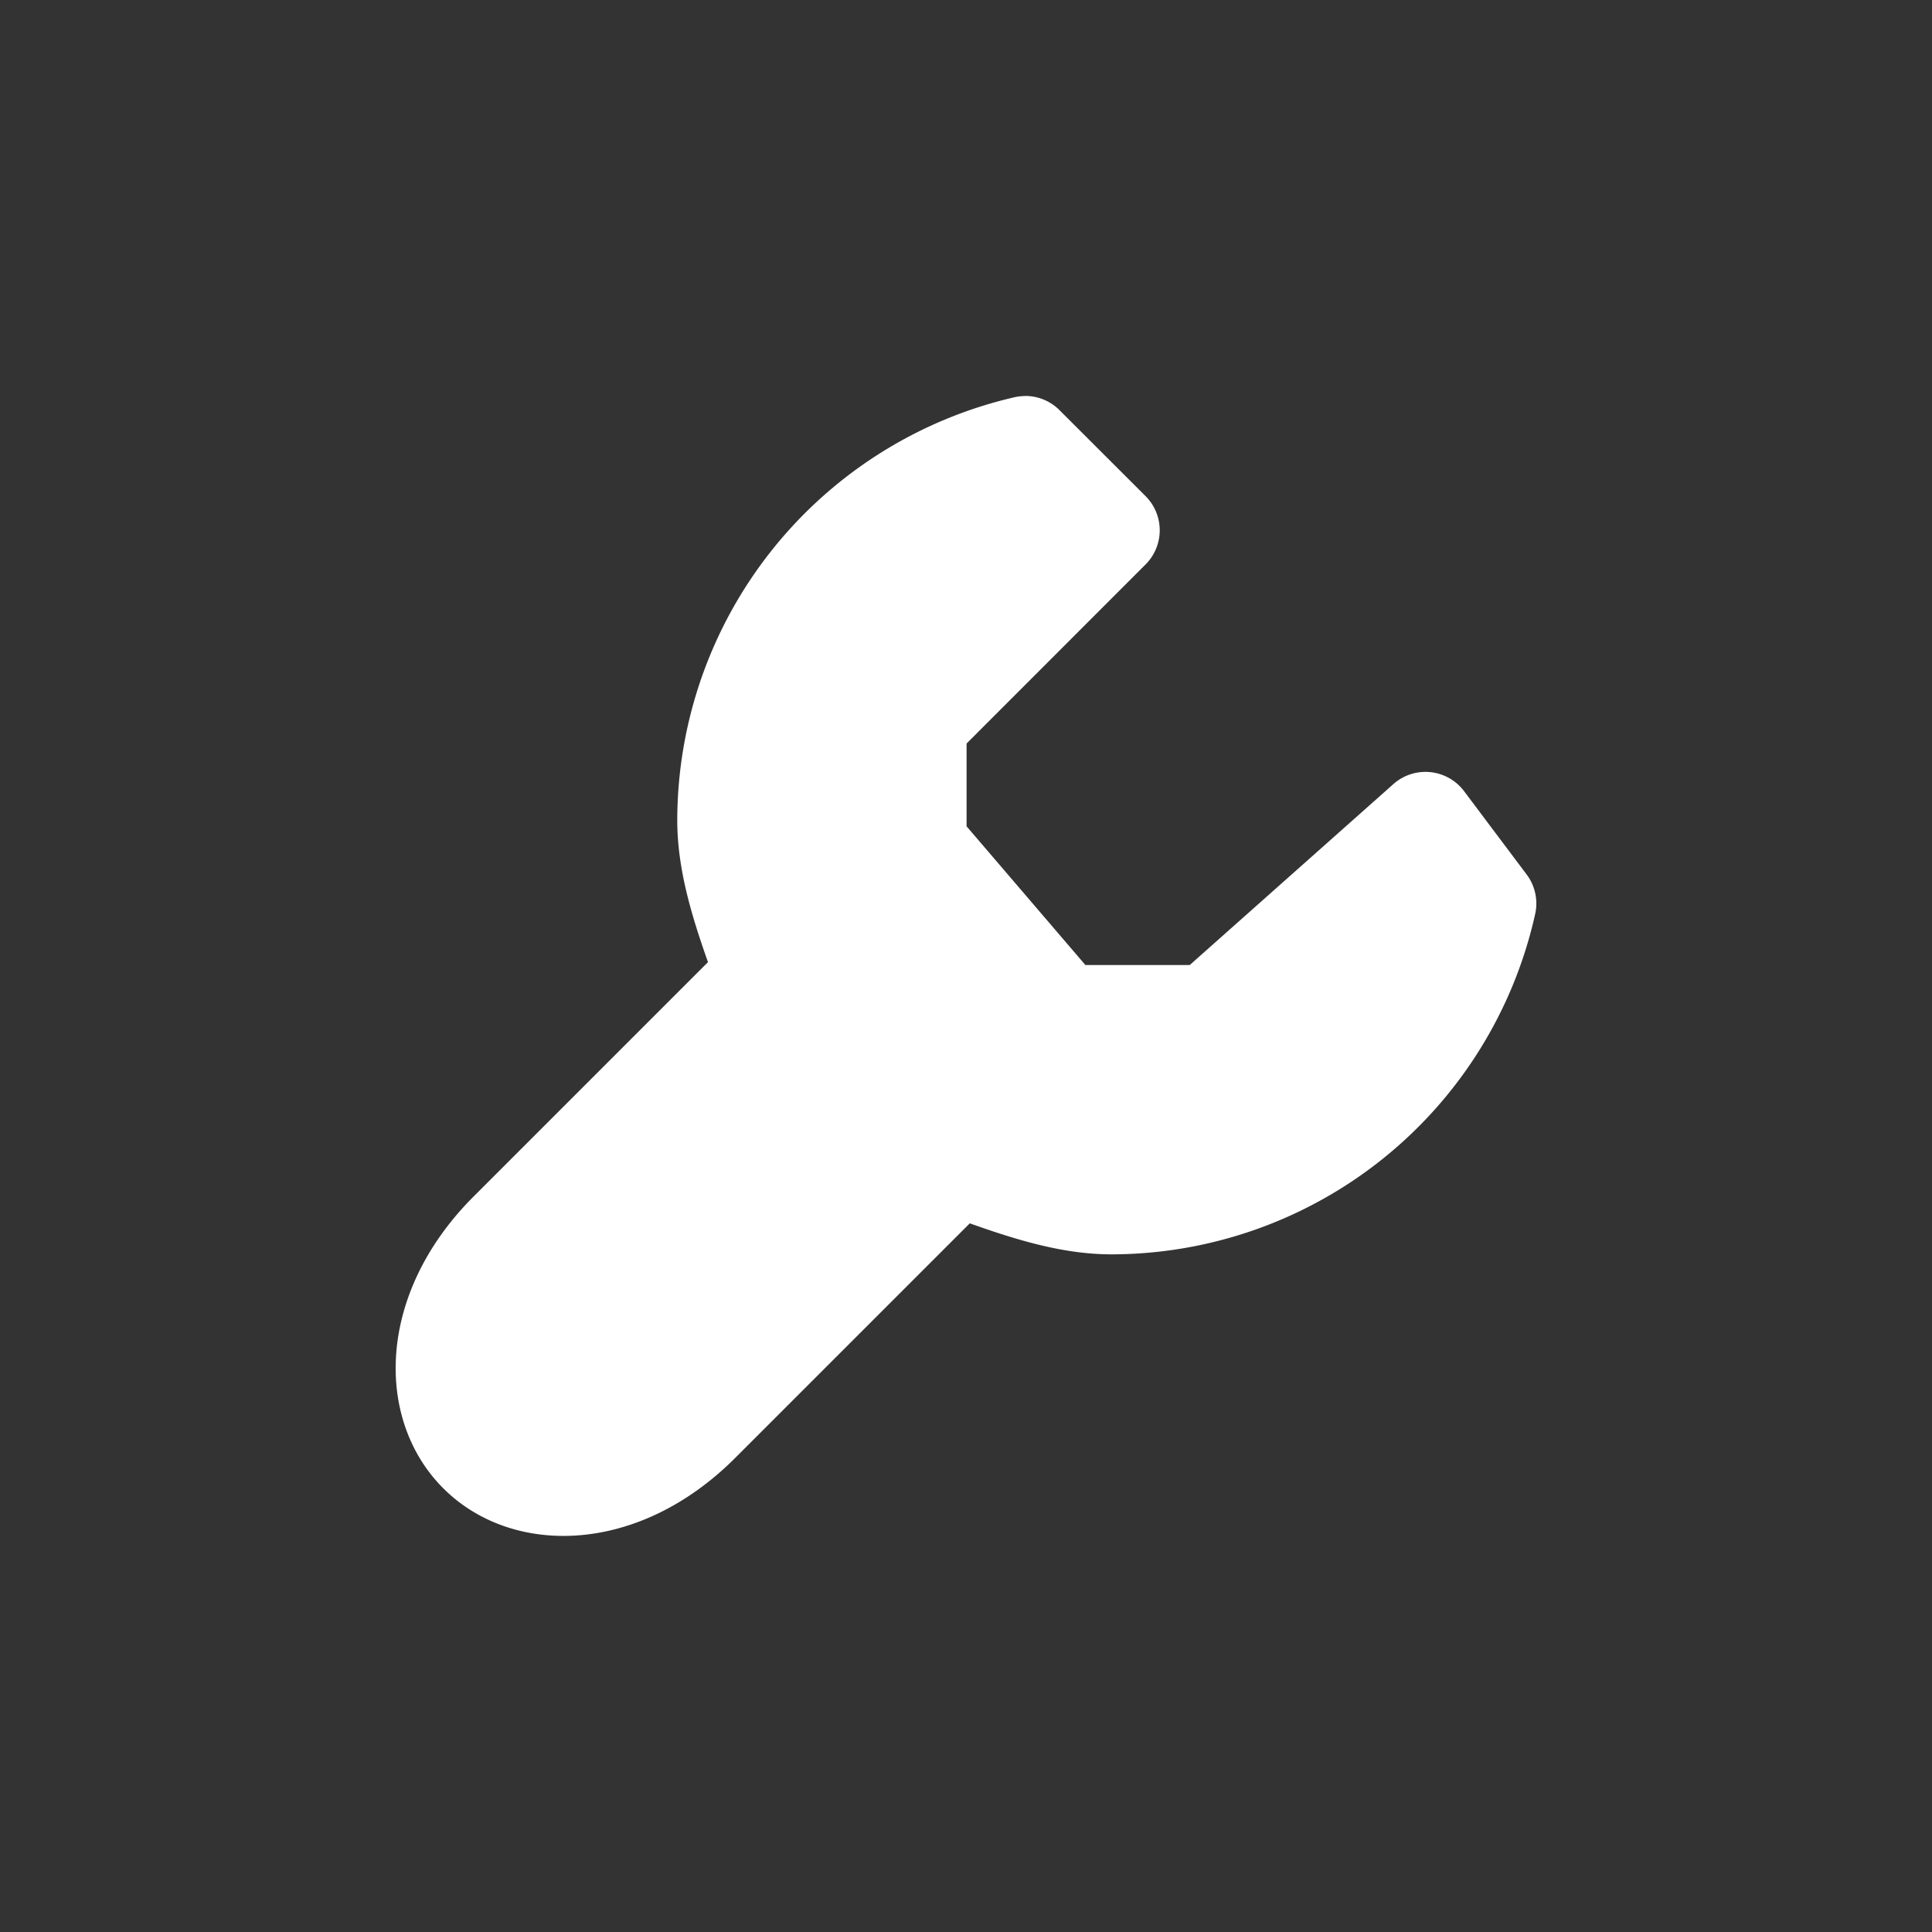 <svg height="64" width="64" viewBox="0 0 20 20"><rect x="0" y="0" width="20" height="20" fill="#333333" stroke="none"/><title>modifier_on</title><g fill="#ffffff" class="nc-icon-wrapper"><g transform="translate(0 0)"><path d="M10.607 4.1a.487.487 0 0 0-.104.012 4.501 4.501 0 0 0-3.492 4.379c0 .506.15.993.318 1.469l-2.427 2.427c-1.01 1.01-1.02 2.314-.313 3.02.706.706 2.01.697 3.02-.313l2.43-2.43c.474.168.959.32 1.464.321h.002a4.5 4.5 0 0 0 4.387-3.523.5.5 0 0 0-.088-.409l-.648-.863a.5.5 0 0 0-.733-.072L12.316 9.99h-1.08l-1.23-1.436v-.857l1.853-1.854a.5.5 0 0 0 0-.707l-.891-.89a.5.5 0 0 0-.361-.147z" class="nc-icon-wrapper"></path></g></g></svg>